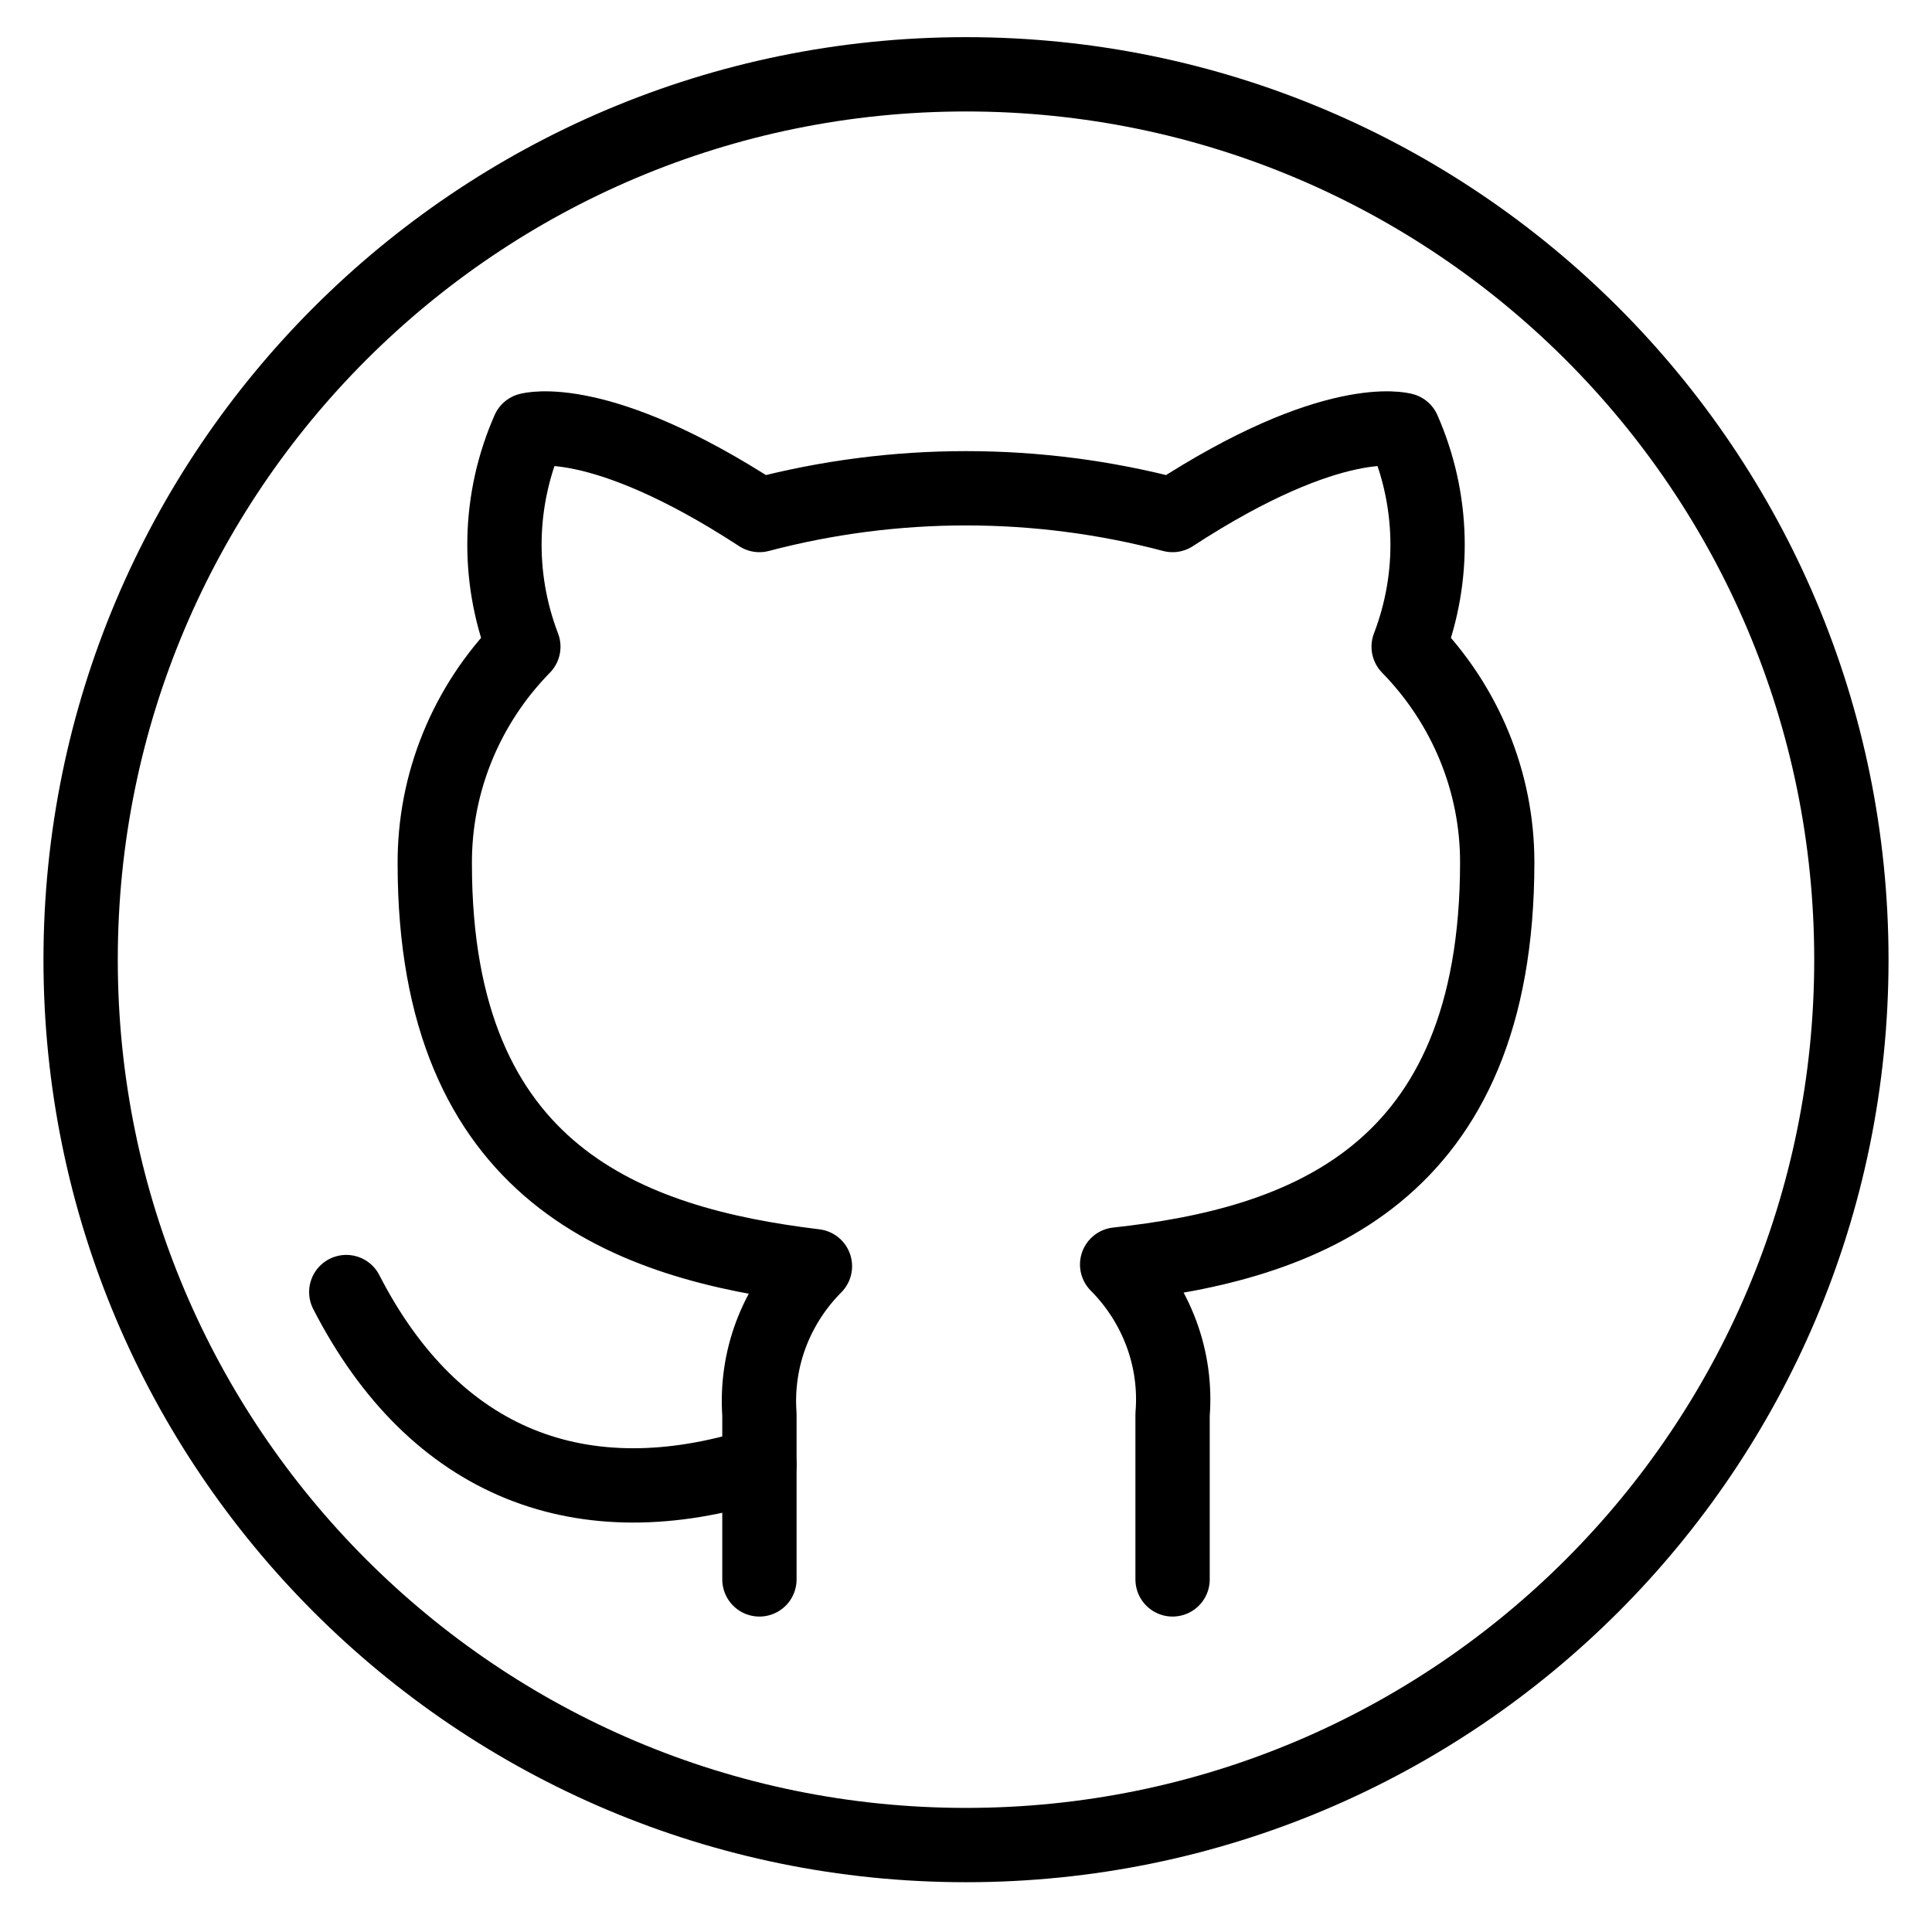 <svg width="26" height="26" viewBox="0 0 26 26" fill="none" xmlns="http://www.w3.org/2000/svg">
<path d="M13 24.83C19.581 24.83 24.915 19.495 24.915 12.915C24.915 6.334 19.581 1 13 1C6.42 1 1.085 6.334 1.085 12.915C1.085 19.495 6.42 24.83 13 24.83Z" stroke="black" stroke-linecap="round" stroke-linejoin="round"/>
<path d="M15.78 21.255V19.036C15.81 18.667 15.759 18.296 15.63 17.948C15.501 17.6 15.298 17.282 15.034 17.017C17.528 16.746 20.149 15.826 20.149 11.603C20.149 10.523 19.722 9.485 18.957 8.703C19.32 7.758 19.294 6.714 18.886 5.787C18.886 5.787 17.949 5.516 15.78 6.931C13.96 6.451 12.041 6.451 10.22 6.931C8.051 5.516 7.114 5.787 7.114 5.787C6.706 6.714 6.681 7.758 7.043 8.703C6.272 9.49 5.845 10.538 5.851 11.626C5.851 15.818 8.472 16.738 10.967 17.04C10.705 17.303 10.504 17.617 10.375 17.96C10.246 18.304 10.194 18.671 10.22 19.036V21.255" stroke="black" stroke-linecap="round" stroke-linejoin="round"/>
<path d="M10.22 19.709C7.837 20.461 5.851 19.709 4.66 17.388" stroke="black" stroke-linecap="round" stroke-linejoin="round"/>
</svg>

